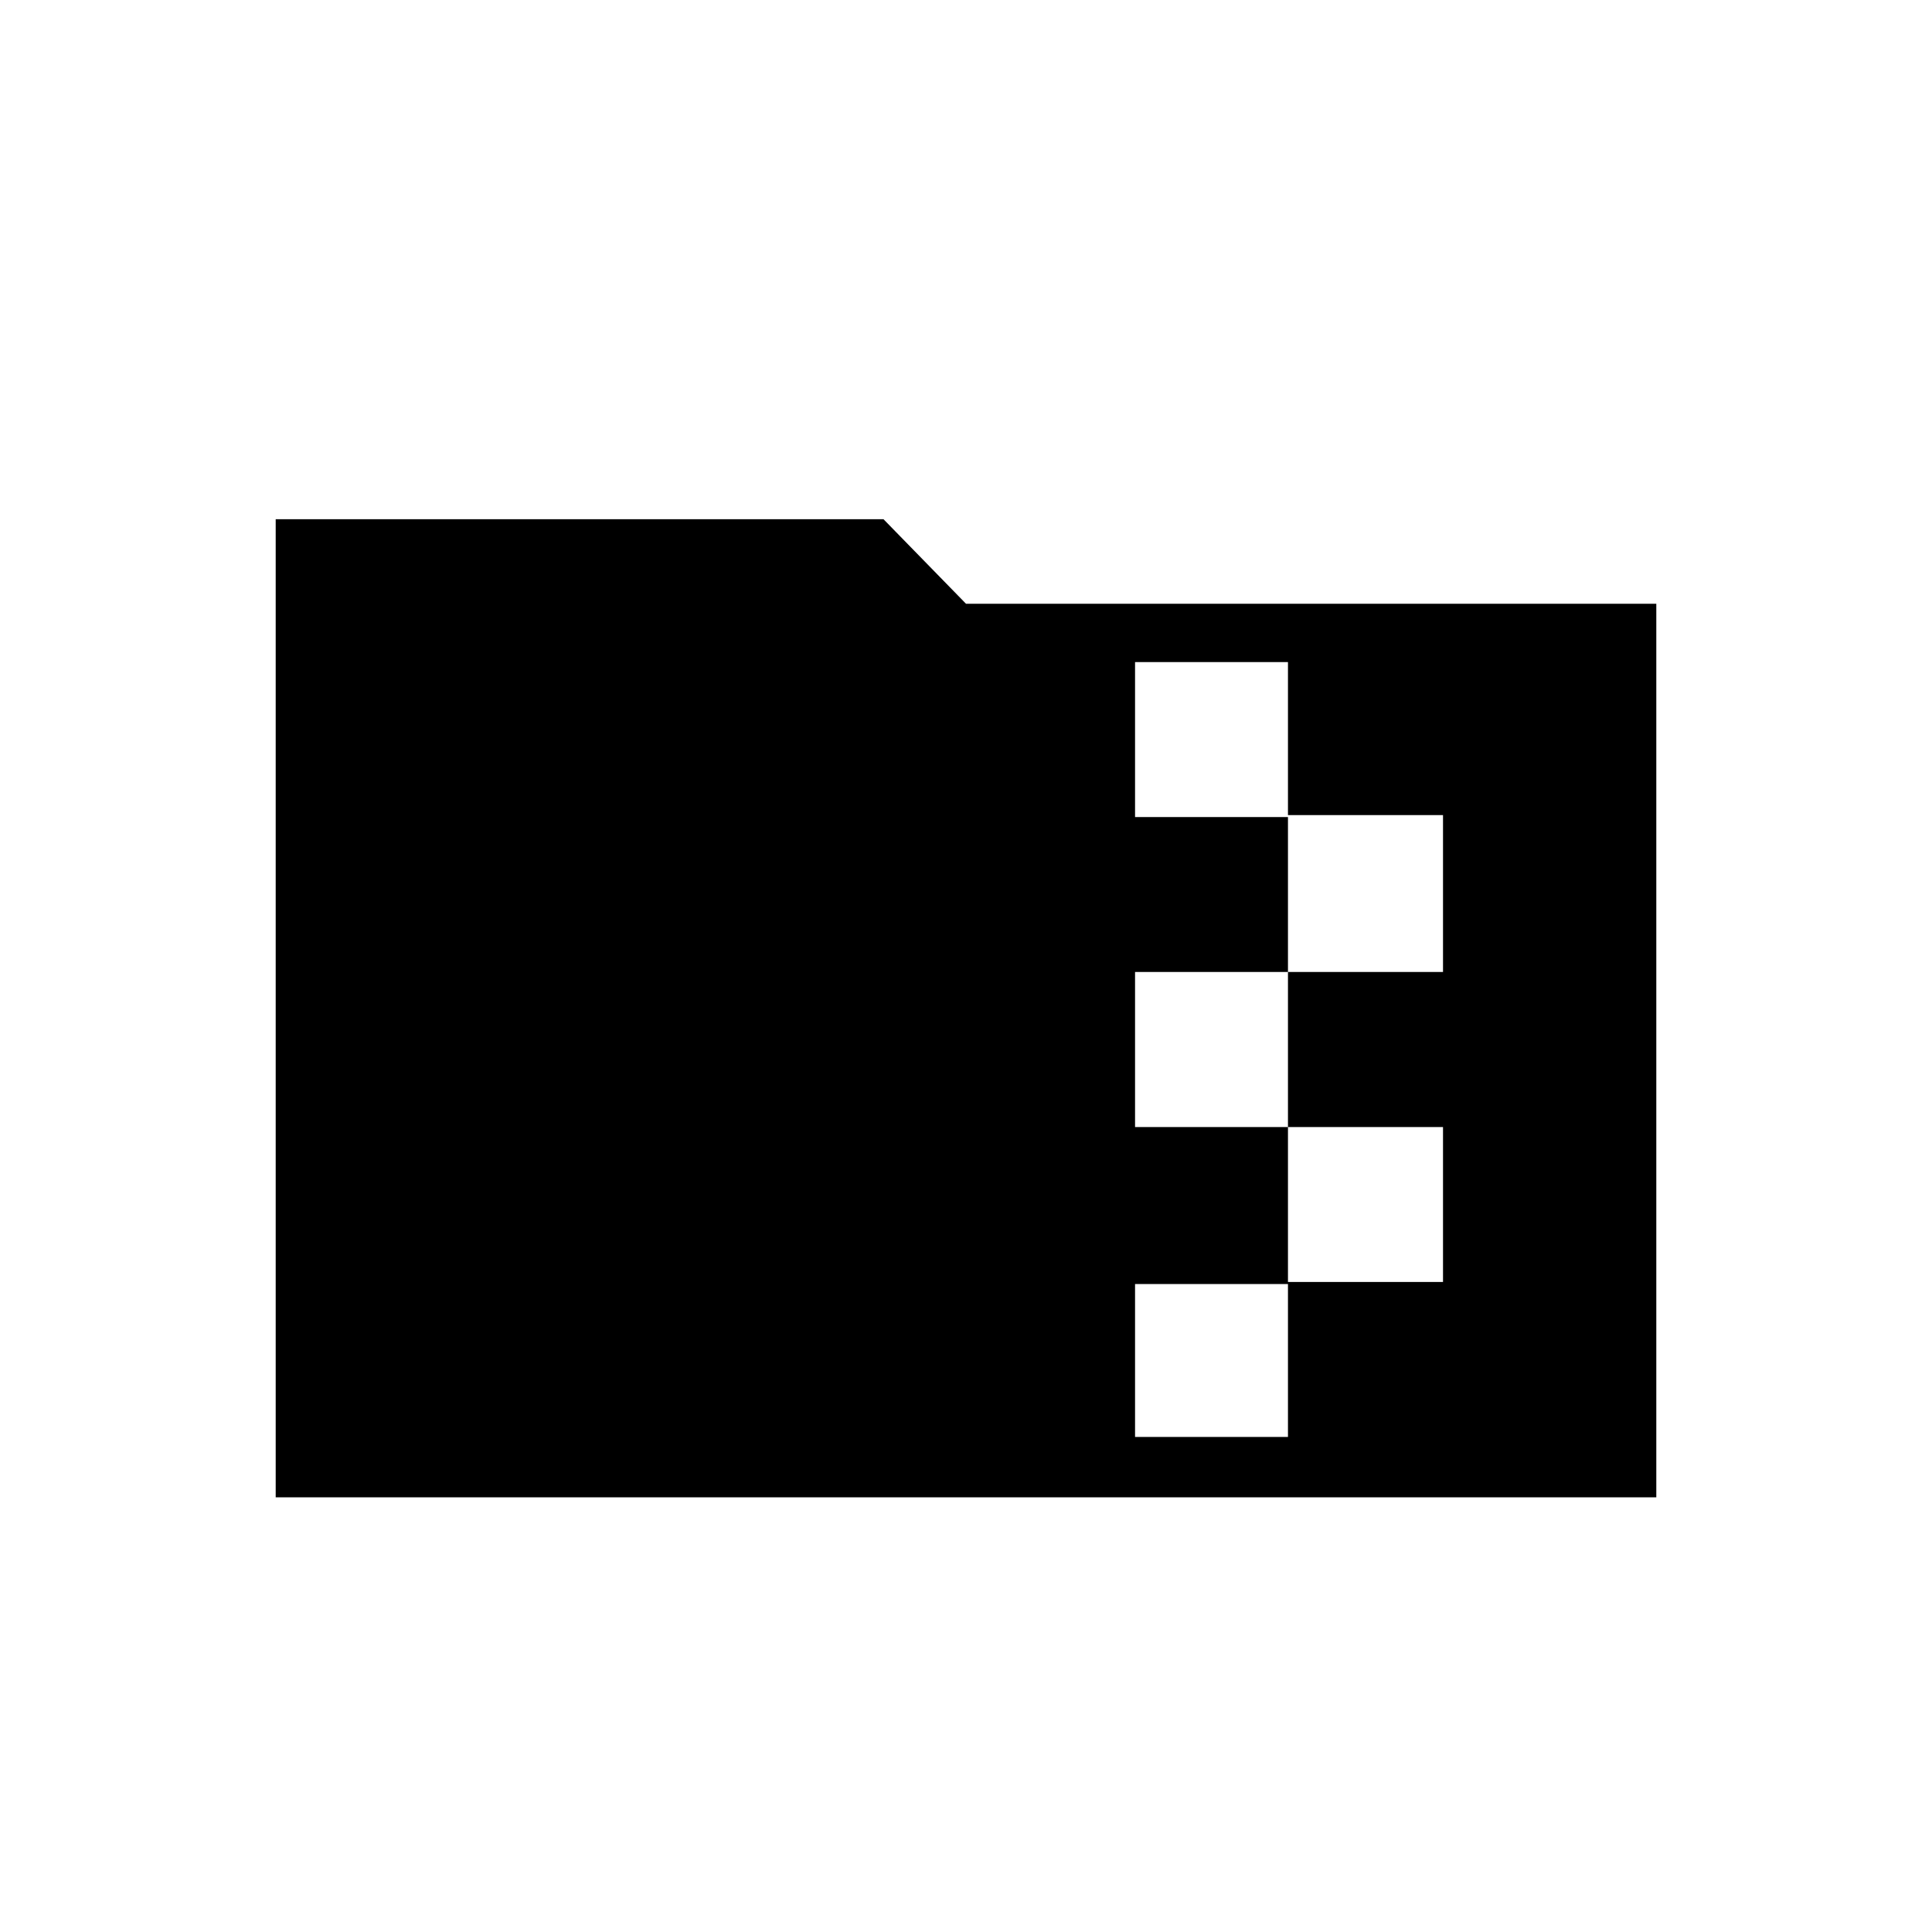 <svg xmlns="http://www.w3.org/2000/svg" height="20" width="20"><path d="M2.854 15.5V5.375H9.146L10 6.25H17.146V15.5ZM11.75 14.875H13.333V13.271H14.938V11.667H13.333V10.062H14.938V8.438H13.333V6.854H11.75V8.458H13.333V10.062H11.75V11.667H13.333V13.292H11.75Z"/></svg>